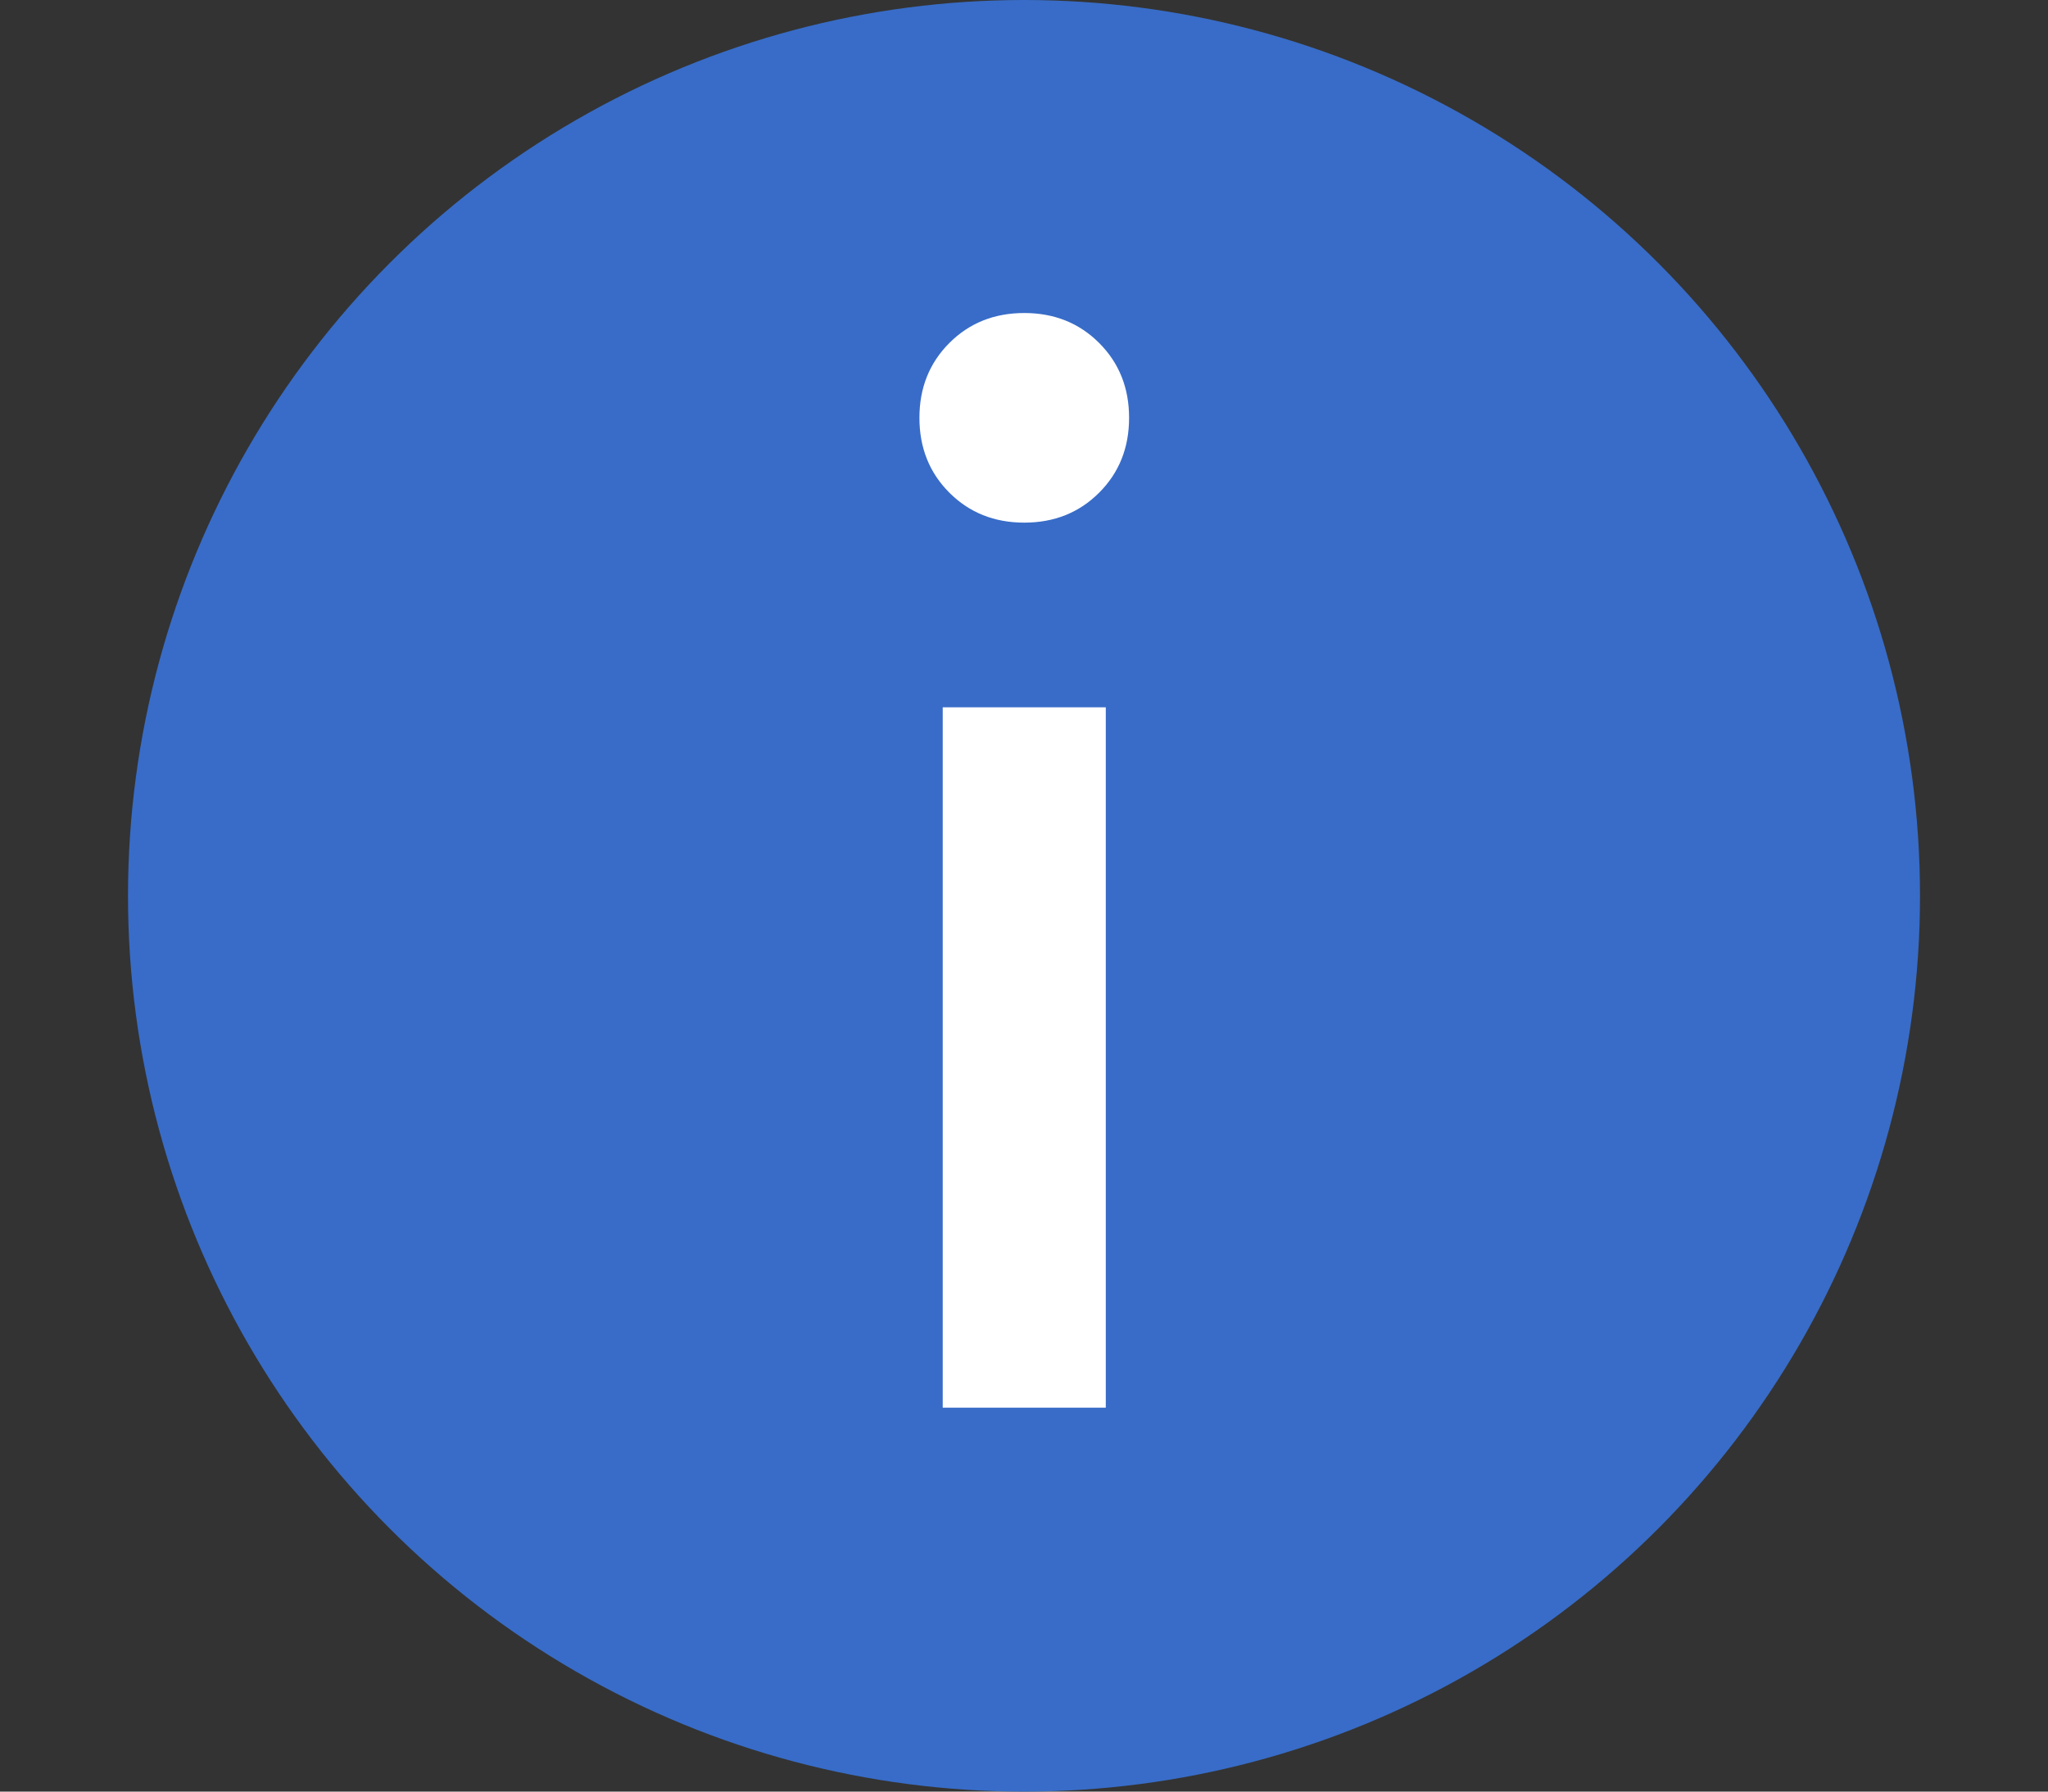 <?xml version="1.0" encoding="UTF-8"?> <svg xmlns="http://www.w3.org/2000/svg" width="16" height="14" viewBox="0 0 16 14" fill="none"><rect x="0" y="0" width="16" height="14" fill="#333333" stroke="none"/> <circle cx="8" cy="7" r="7" fill="#386CC8"></circle> <path d="M7.365 5.527H8.639V11H7.365V5.527ZM7.417 3.85C7.261 3.694 7.183 3.499 7.183 3.265C7.183 3.031 7.261 2.836 7.417 2.68C7.573 2.524 7.768 2.446 8.002 2.446C8.236 2.446 8.431 2.524 8.587 2.68C8.743 2.836 8.821 3.031 8.821 3.265C8.821 3.499 8.743 3.694 8.587 3.85C8.431 4.006 8.236 4.084 8.002 4.084C7.768 4.084 7.573 4.006 7.417 3.85Z" fill="white"></path> </svg> 